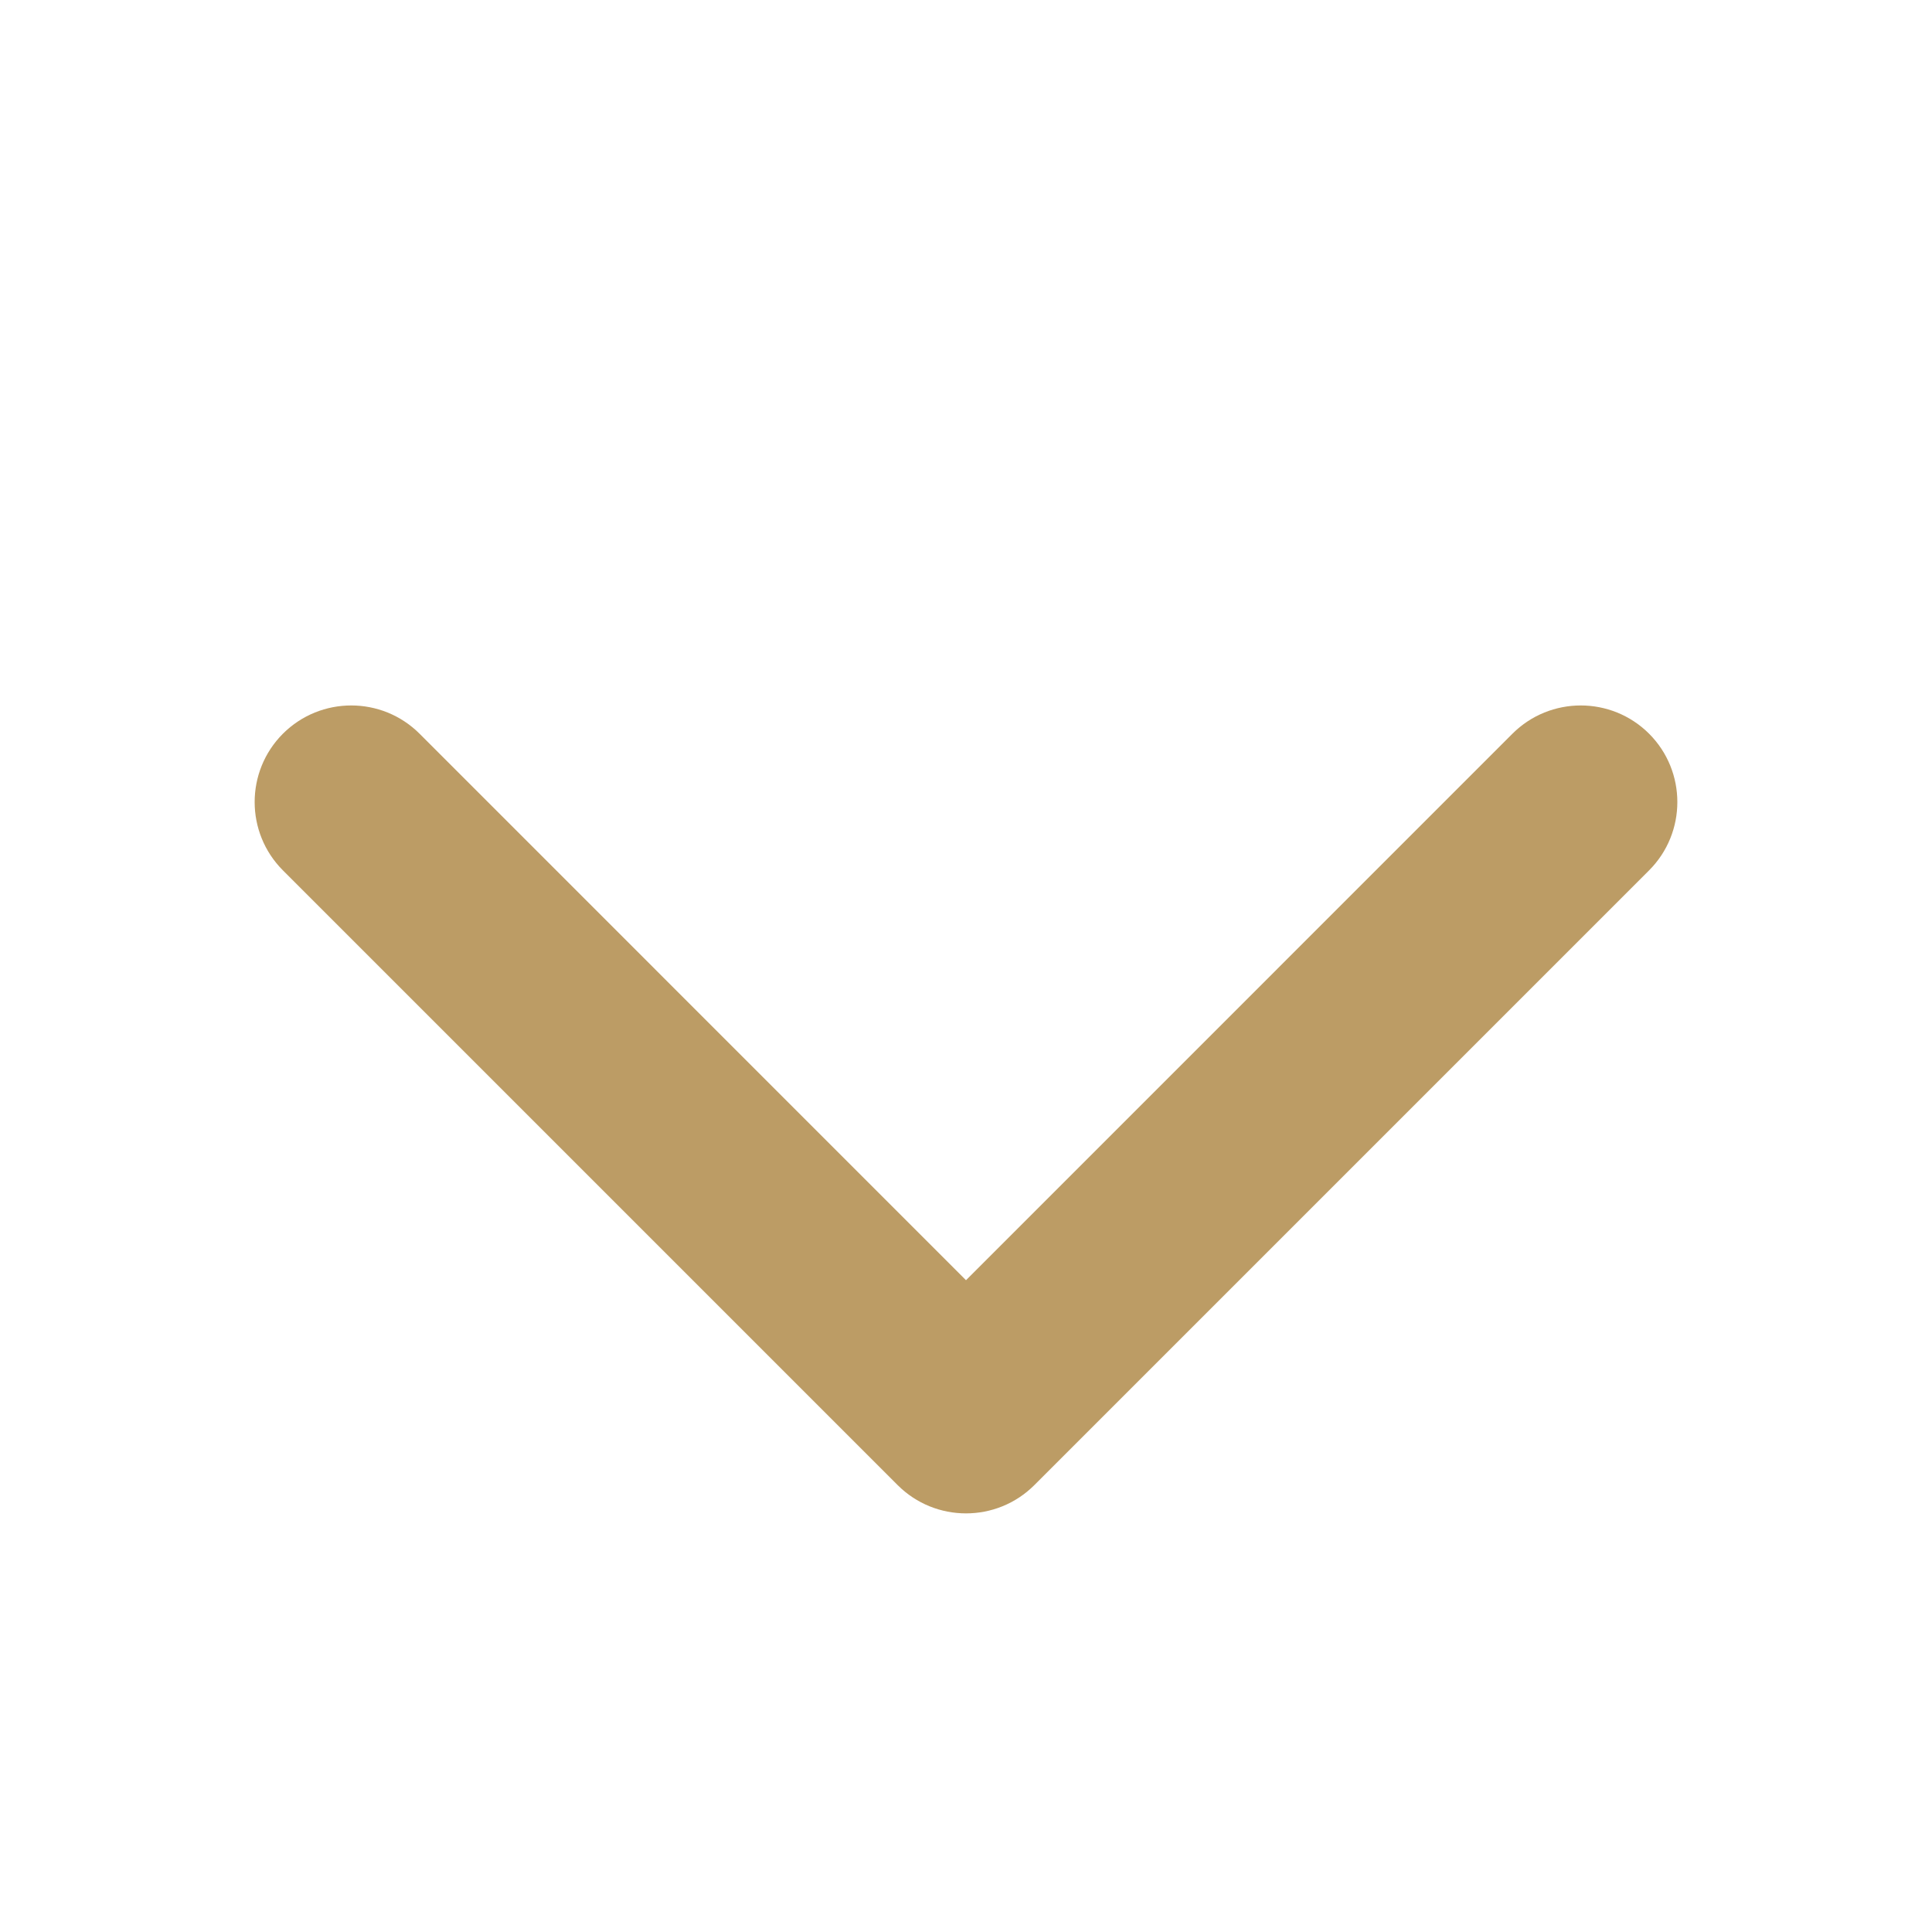 <svg width="30" height="30" viewBox="0 0 30 30" fill="none" xmlns="http://www.w3.org/2000/svg">
<path d="M13.939 23.061C14.525 23.646 15.475 23.646 16.061 23.061L25.607 13.515C26.192 12.929 26.192 11.979 25.607 11.393C25.021 10.808 24.071 10.808 23.485 11.393L15 19.879L6.515 11.393C5.929 10.808 4.979 10.808 4.393 11.393C3.808 11.979 3.808 12.929 4.393 13.515L13.939 23.061ZM15 20L13.5 20L13.5 22L15 22L16.5 22L16.5 20L15 20Z" fill="#BC9C65"/>
</svg>
